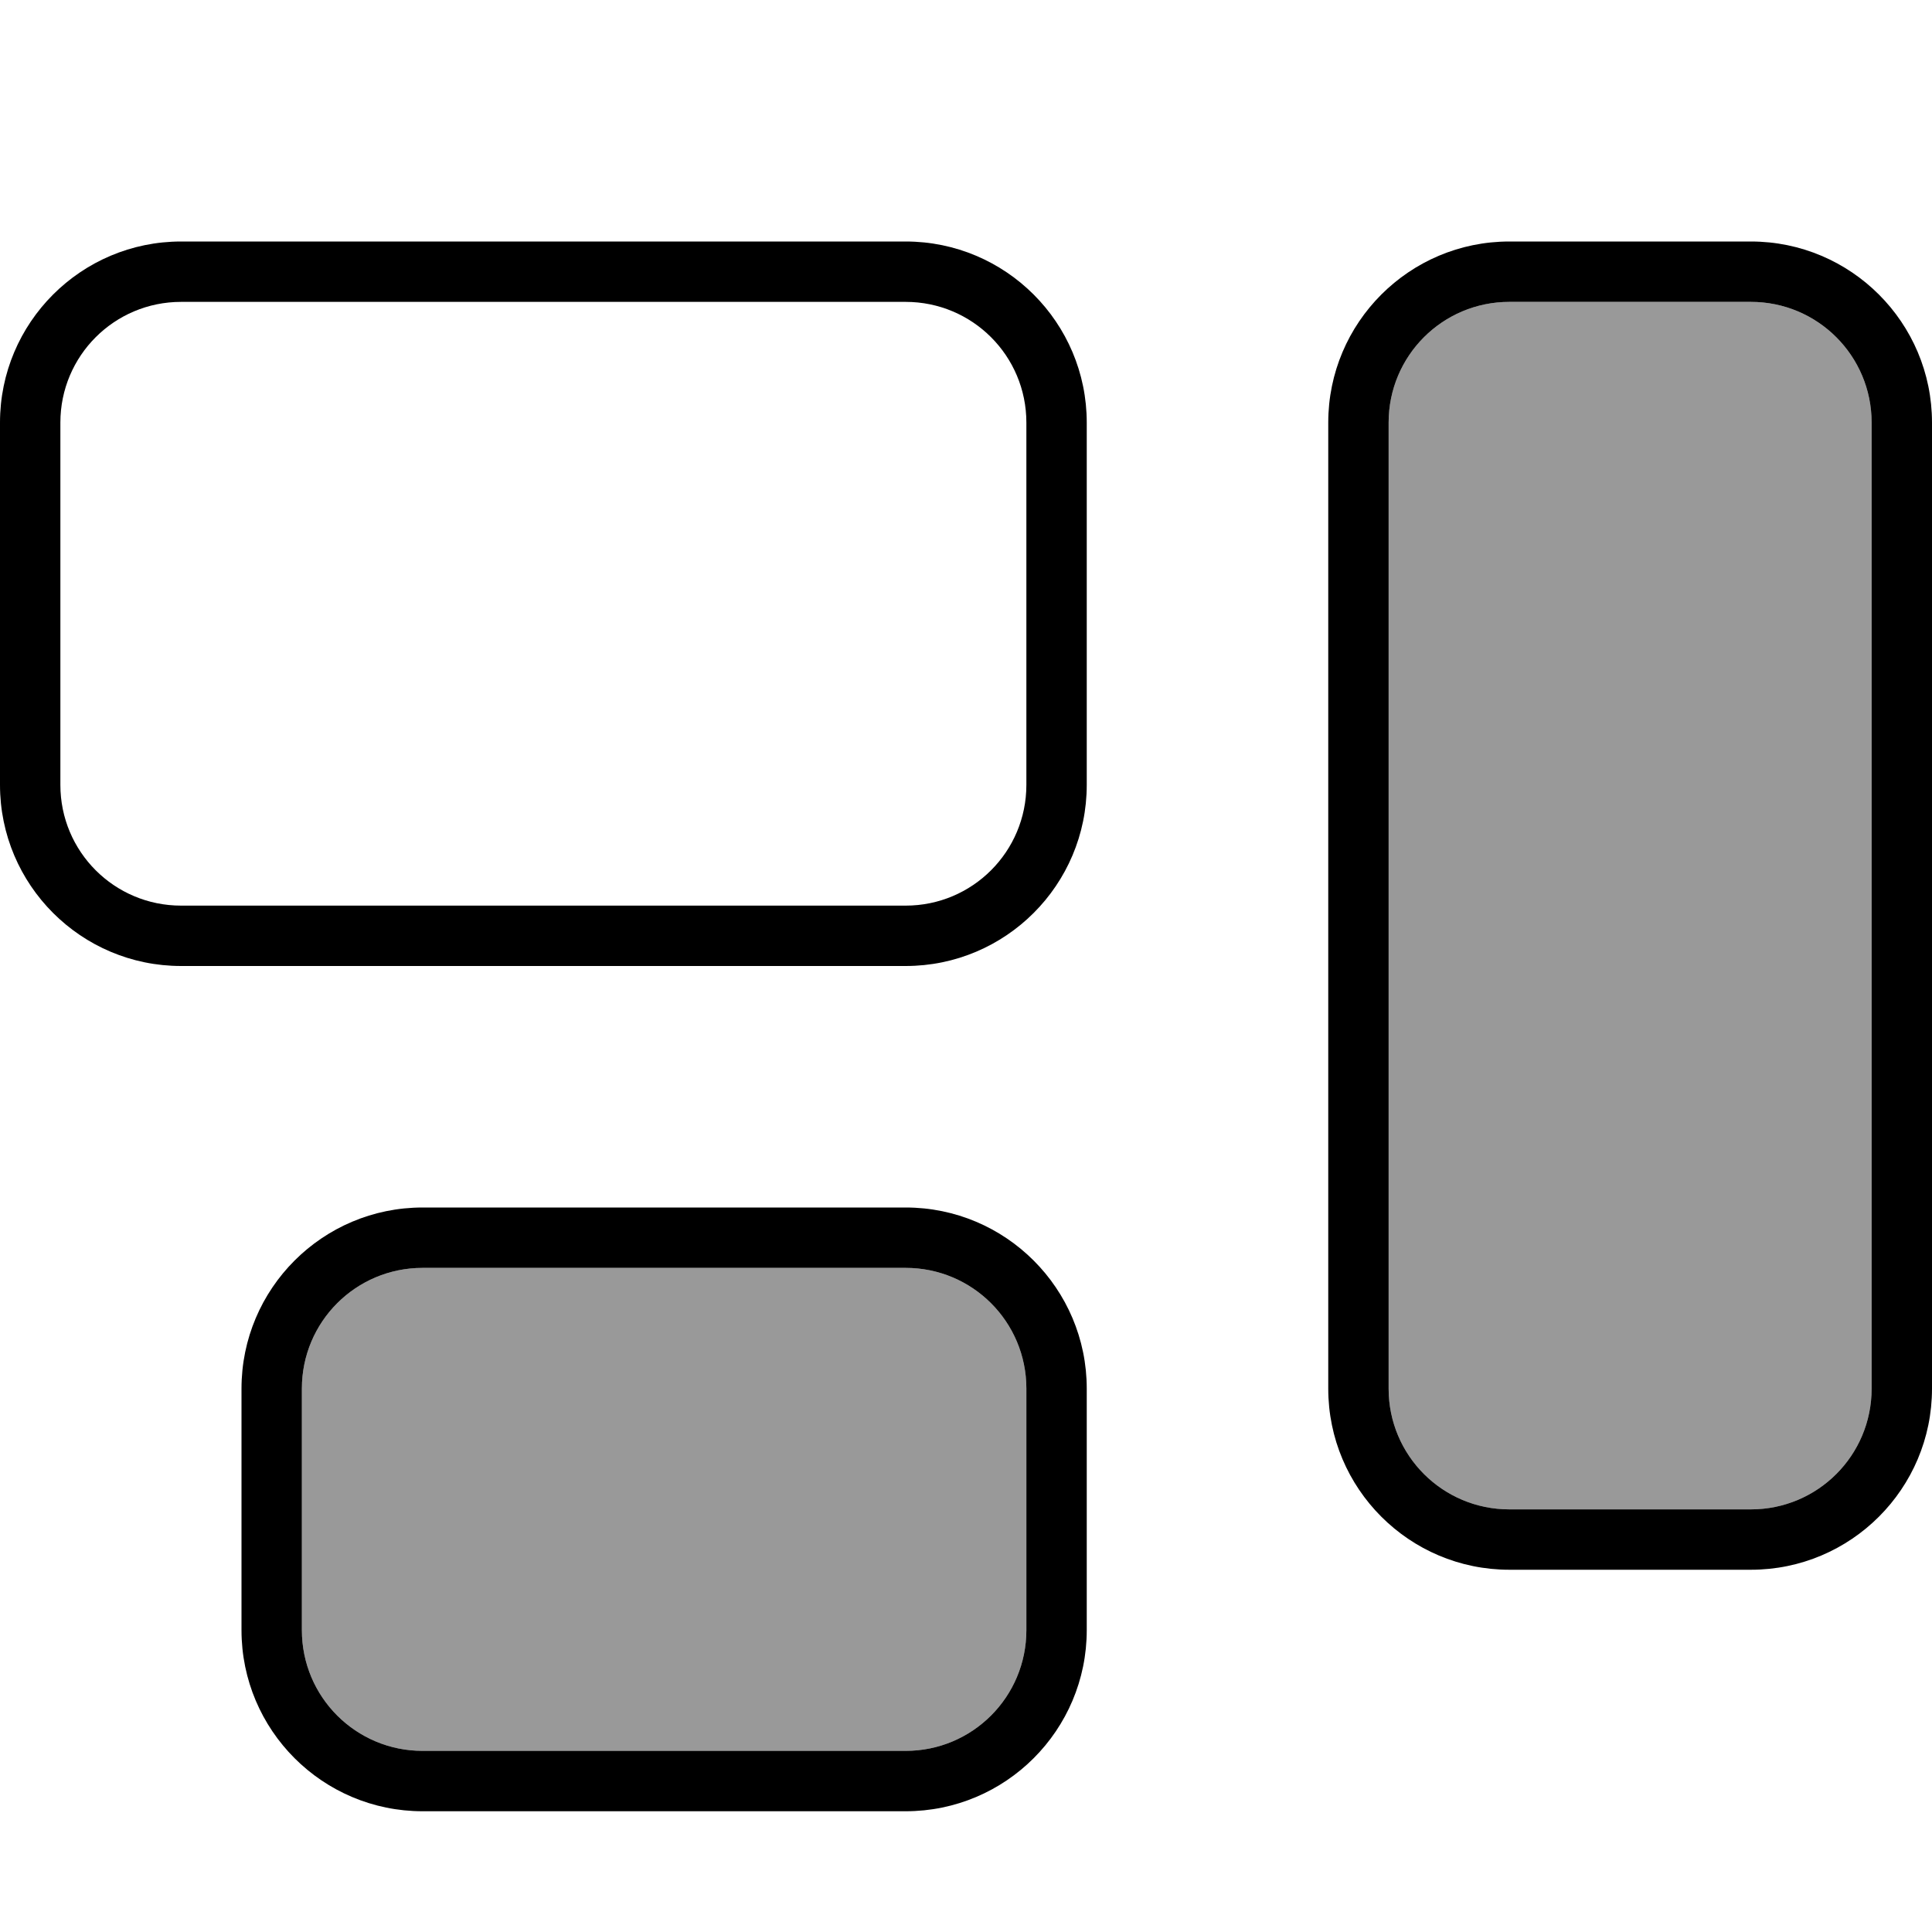 <svg xmlns="http://www.w3.org/2000/svg" viewBox="0 0 512 512"><!--! Font Awesome Pro 7.0.1 by @fontawesome - https://fontawesome.com License - https://fontawesome.com/license (Commercial License) Copyright 2025 Fonticons, Inc. --><path style="fill:currentColor;opacity:.4" d="M80 368l0 64c0 17.7 14.3 32 32 32l128 0c17.7 0 32-14.3 32-32l0-64c0-17.7-14.3-32-32-32l-128 0c-17.7 0-32 14.3-32 32zM368 112l0 256c0 17.7 14.3 32 32 32l64 0c17.7 0 32-14.3 32-32l0-256c0-17.7-14.3-32-32-32l-64 0c-17.7 0-32 14.3-32 32z"/><path style="fill:currentColor;opacity:1" d="M240 80c17.7 0 32 14.3 32 32l0 96c0 17.7-14.3 32-32 32L48 240c-17.7 0-32-14.3-32-32l0-96c0-17.7 14.3-32 32-32l192 0zM48 64C21.5 64 0 85.5 0 112l0 96c0 26.5 21.5 48 48 48l192 0c26.5 0 48-21.5 48-48l0-96c0-26.5-21.5-48-48-48L48 64zM464 80c17.7 0 32 14.3 32 32l0 256c0 17.7-14.3 32-32 32l-64 0c-17.7 0-32-14.3-32-32l0-256c0-17.7 14.3-32 32-32l64 0zM400 64c-26.5 0-48 21.5-48 48l0 256c0 26.5 21.5 48 48 48l64 0c26.5 0 48-21.5 48-48l0-256c0-26.5-21.5-48-48-48l-64 0zM112 336l128 0c17.7 0 32 14.3 32 32l0 64c0 17.7-14.3 32-32 32l-128 0c-17.7 0-32-14.3-32-32l0-64c0-17.7 14.3-32 32-32zM64 368l0 64c0 26.5 21.5 48 48 48l128 0c26.5 0 48-21.5 48-48l0-64c0-26.5-21.5-48-48-48l-128 0c-26.5 0-48 21.5-48 48z"/></svg>